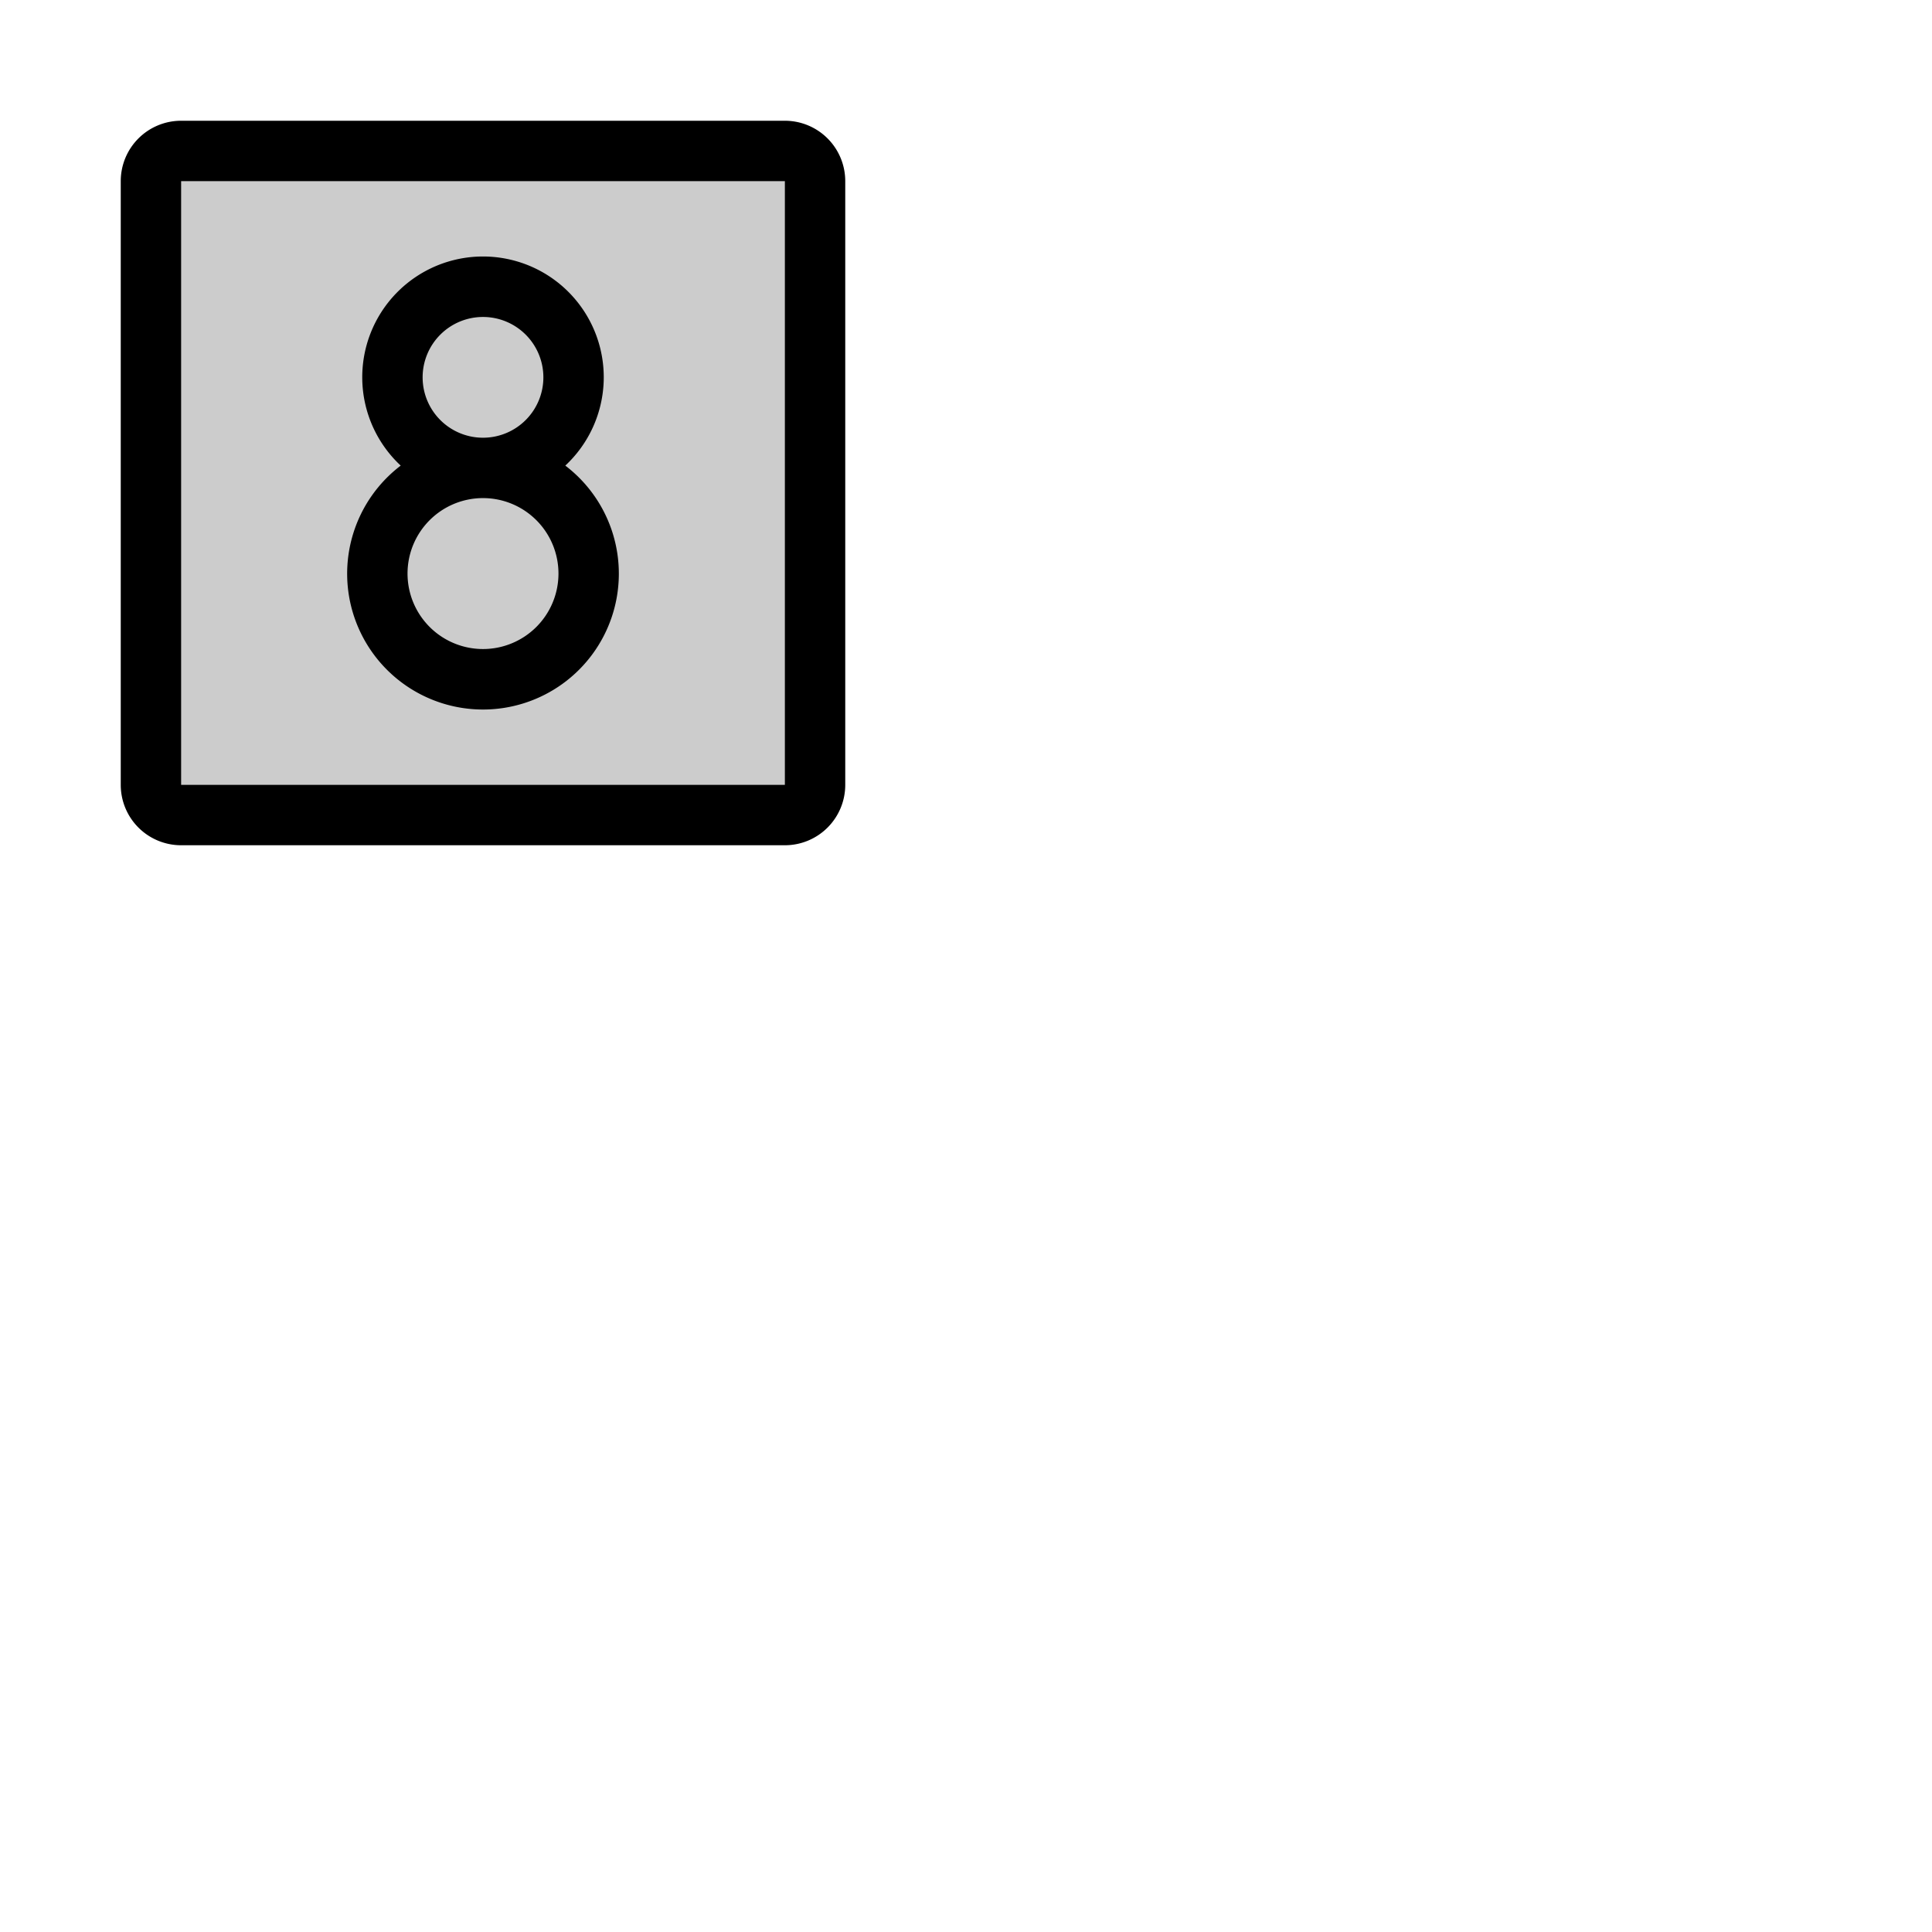 <svg xmlns="http://www.w3.org/2000/svg" version="1.1" viewBox="0 0 512 512" fill="currentColor"><g fill="currentColor"><path d="M216 48v160a8 8 0 0 1-8 8H48a8 8 0 0 1-8-8V48a8 8 0 0 1 8-8h160a8 8 0 0 1 8 8" opacity=".2"/><path d="M208 32H48a16 16 0 0 0-16 16v160a16 16 0 0 0 16 16h160a16 16 0 0 0 16-16V48a16 16 0 0 0-16-16m0 176H48V48h160zm-58.19-84.61a32 32 0 1 0-43.62 0a36 36 0 1 0 43.62 0M112 100a16 16 0 1 1 16 16a16 16 0 0 1-16-16m16 72a20 20 0 1 1 20-20a20 20 0 0 1-20 20"/></g></svg>